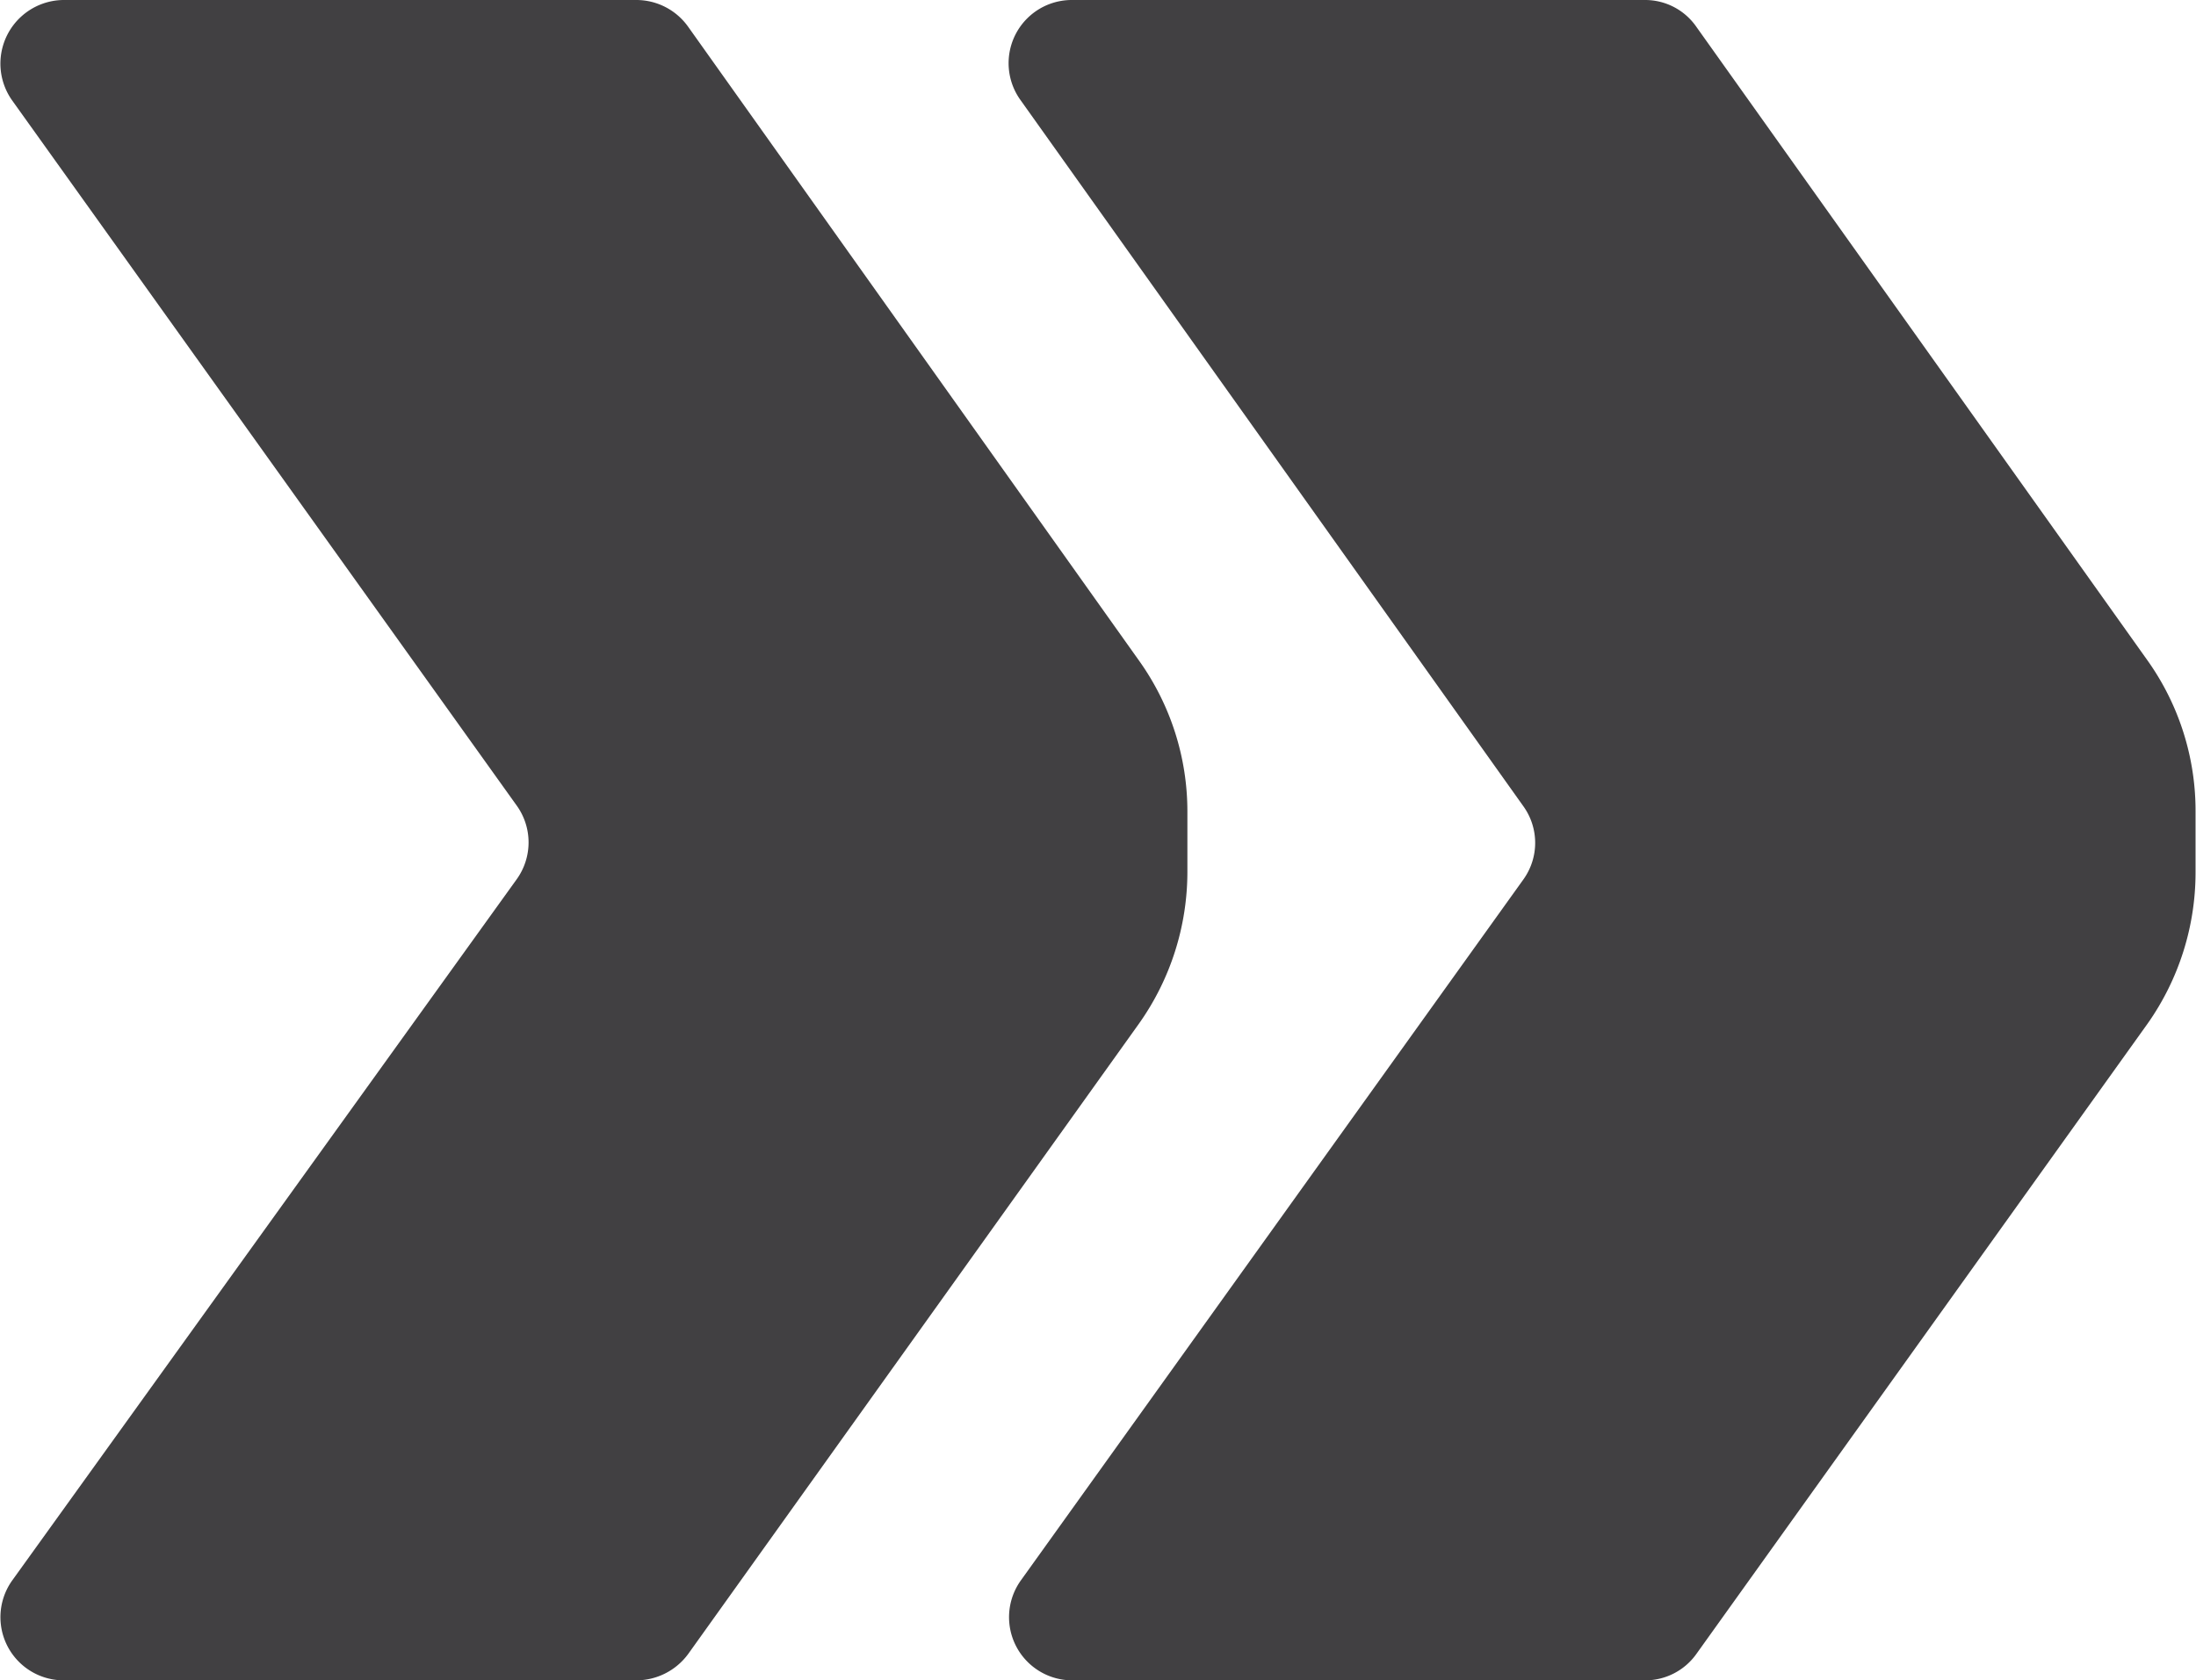 <svg xmlns="http://www.w3.org/2000/svg" viewBox="0 0 49.01 37.51"><defs><style>.cls-1{fill:#414042;}</style></defs><title>double_chevron</title><g id="Layer_2" data-name="Layer 2"><g id="Layer_1-2" data-name="Layer 1"><path class="cls-1" d="M25.42,22.85,15.36,36.92a1.44,1.44,0,0,1-1.16.59H1.43A1.41,1.41,0,0,1,.28,35.27L11.53,19.63a1.41,1.41,0,0,0,0-1.65L.27,2.24A1.42,1.42,0,0,1,1.42,0H14.2a1.42,1.42,0,0,1,1.16.6L25.43,14.76a5.79,5.79,0,0,1,1.07,3.36v1.35A5.86,5.86,0,0,1,25.42,22.85Zm22.51,0L37.86,36.92a1.4,1.4,0,0,1-1.15.59H23.94a1.41,1.41,0,0,1-1.15-2.24L34,19.63A1.4,1.4,0,0,0,34,18L22.78,2.24A1.41,1.41,0,0,1,23.93,0H36.71a1.39,1.39,0,0,1,1.15.6L47.94,14.76A5.79,5.79,0,0,1,49,18.12v1.35A5.86,5.86,0,0,1,47.93,22.85Z"/></g></g></svg>